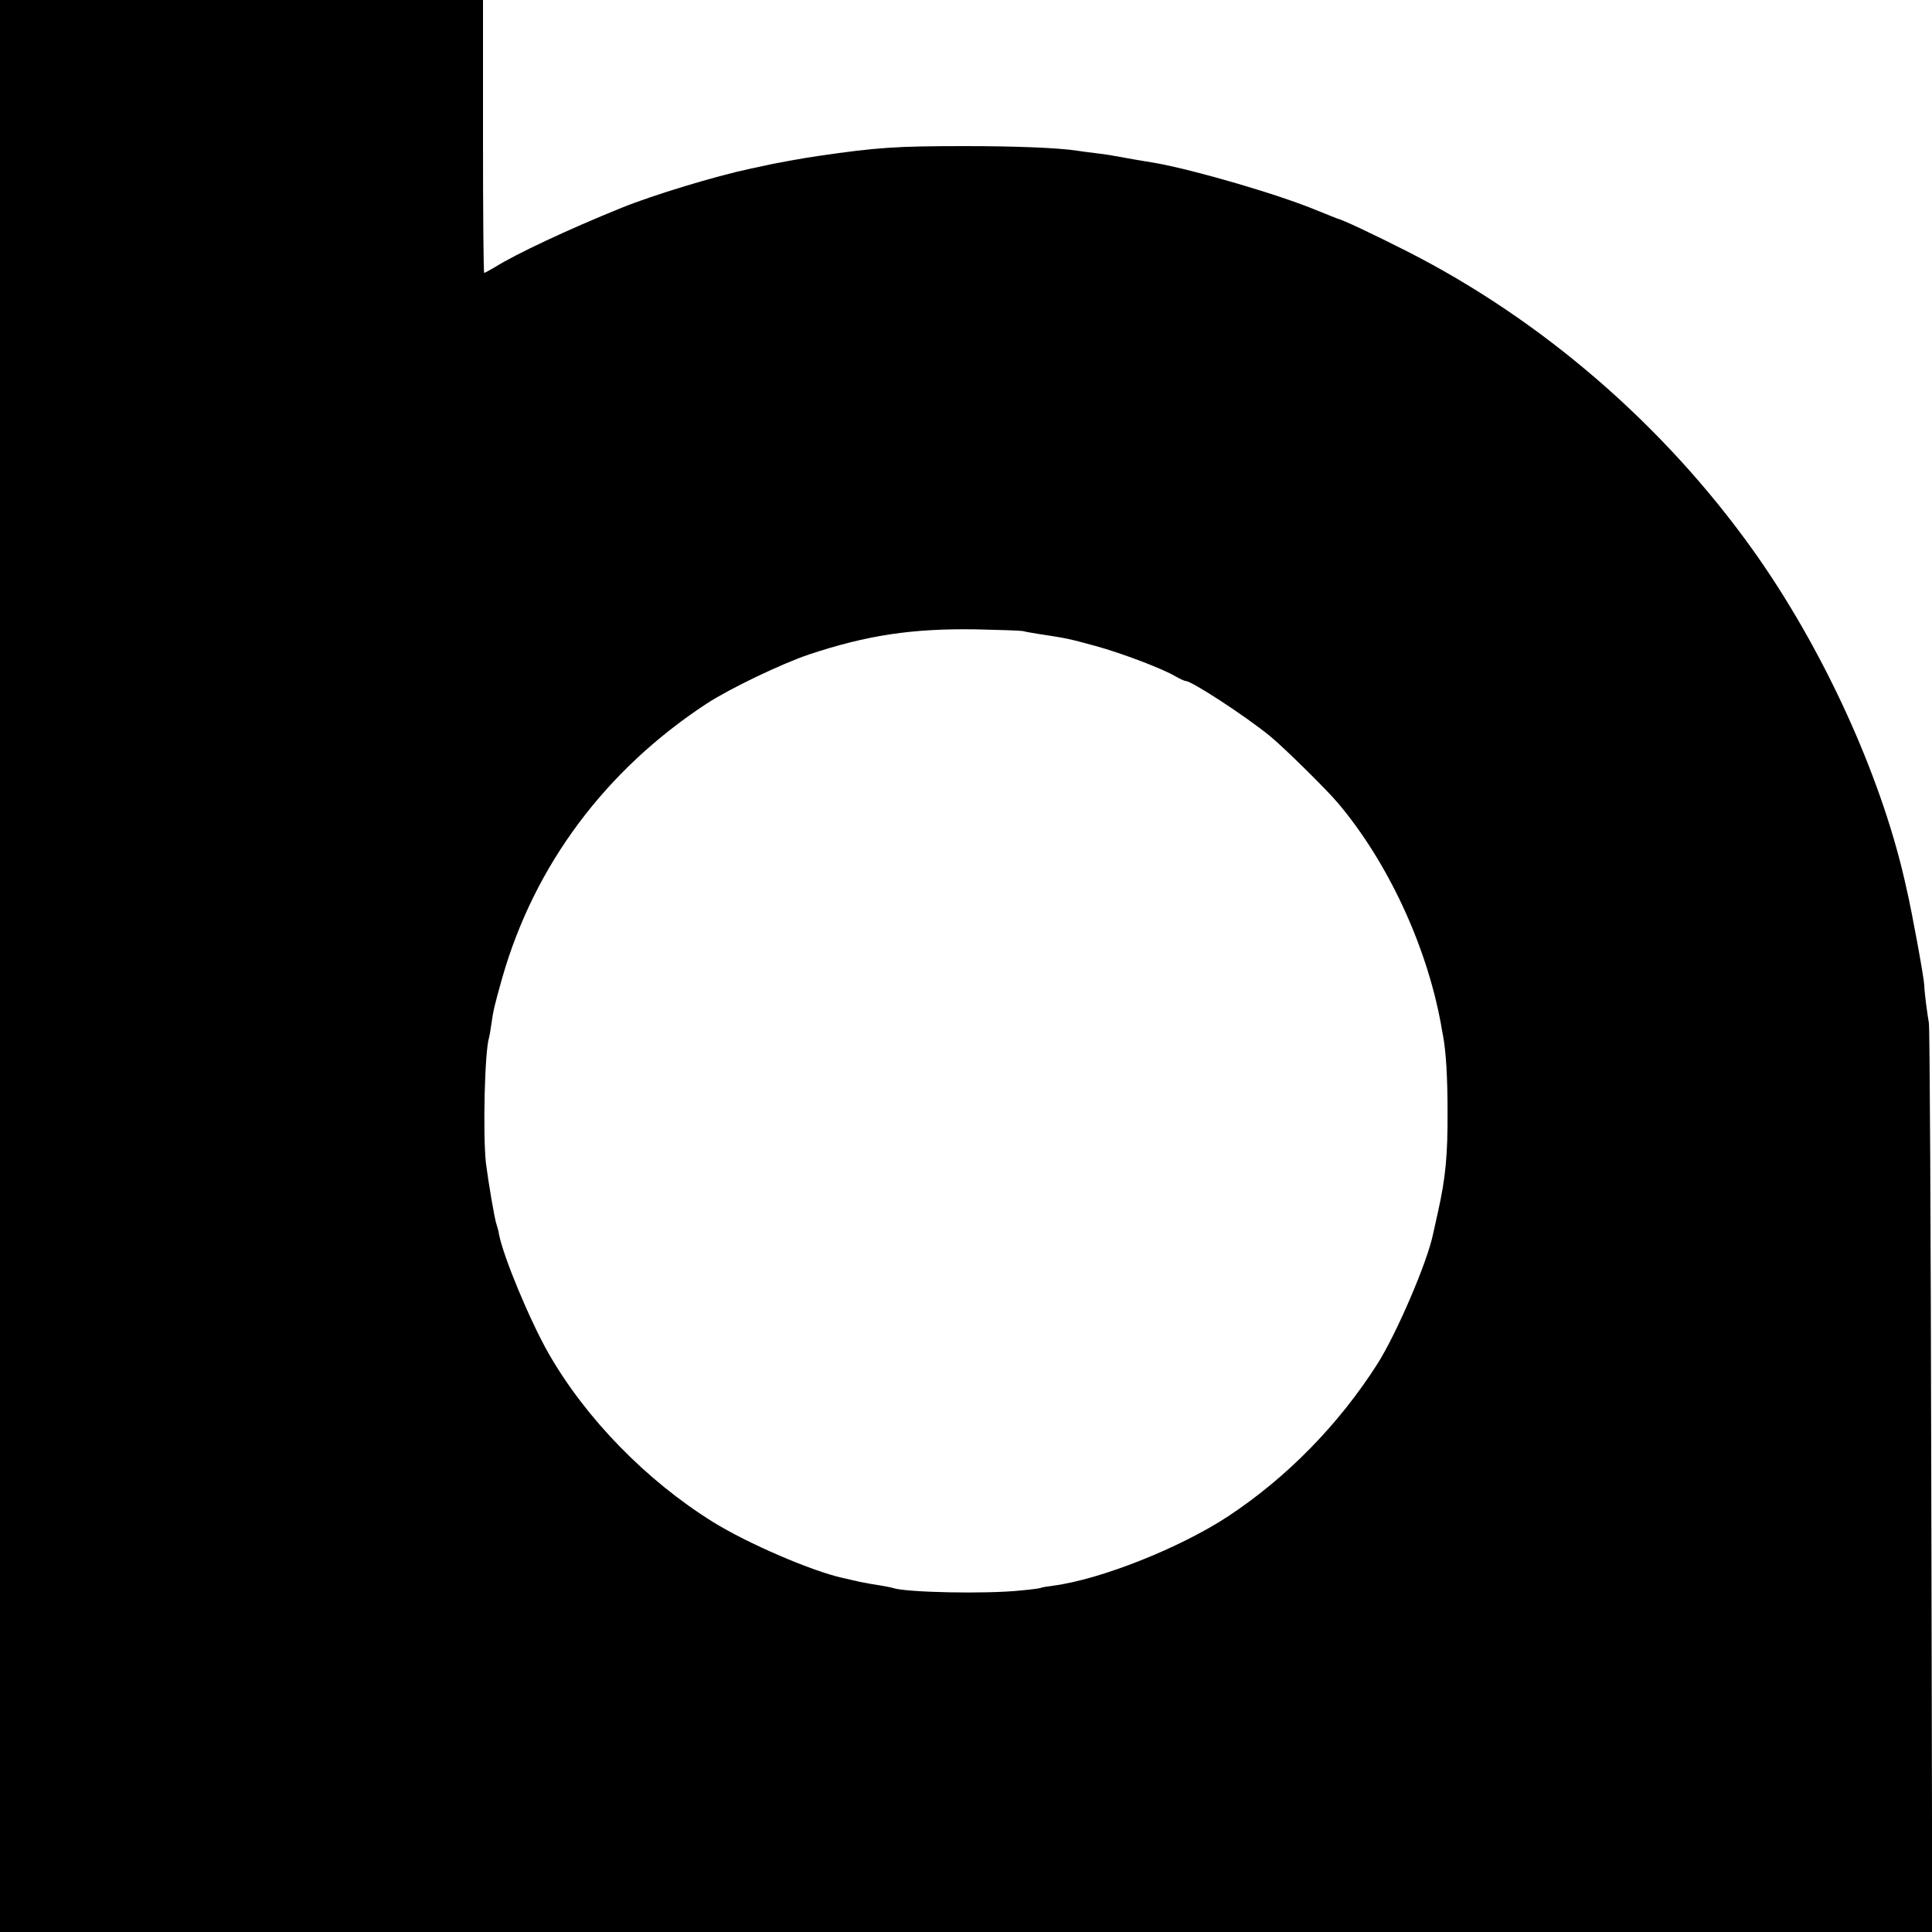 <svg version="1" xmlns="http://www.w3.org/2000/svg" width="1066.667" height="1066.667" viewBox="0 0 800 800"><path d="M0 400v400h800.1l-.4-186.7c-.2-102.8-.6-188.2-1-189.8-.6-3.2-1.9-13-1.9-15.5-.1-3.1-5.2-30.9-7.3-39.8-.3-1.2-.7-3-.9-4-10.2-44.3-34.1-96.3-62.8-136.5-36.9-51.7-87.3-95.3-143.3-123.7-14-7.1-26.7-13.1-29-13.6-.5-.2-4.1-1.6-8-3.2-15.8-6.6-50.4-16.7-67-19.7-1.6-.2-5.7-1-9-1.5-10-1.8-10.8-2-16-2.6-2.7-.3-6.1-.8-7.5-1-7.8-1.2-25.3-1.9-46.5-1.9-28.3 0-36.1.5-60.8 4.1-4 .5-19.4 3.3-21.2 3.8-.5.1-3.7.8-7 1.5-14.2 3-40.2 10.9-53 16.1-21.8 8.8-44 19.2-52.7 24.7-2.1 1.2-4 2.3-4.3 2.3-.3 0-.5-25.4-.5-56.5V0H0v400zm423.5-138.7c1.1.3 4 .8 6.5 1.2 11.7 1.8 12 1.8 23.7 5 10.6 2.9 27.8 9.4 33.1 12.6 1.8 1 3.7 1.9 4.2 1.9 2.5 0 25 14.7 35 22.9 5.5 4.5 23.3 22 28 27.6 20.6 24.4 36.6 58.8 42.6 91.2.2 1.3.6 3.5.9 5 1.3 6.8 1.9 17.9 1.9 31.3.1 18.3-.8 27.7-4 42-.8 3.6-1.7 7.6-2 9-2.4 11.7-15.1 41.2-23 53.7-16 25.1-37.5 47.1-61.9 63.2-19.8 13-52.6 26.1-72.4 28.7-2.5.3-4.8.7-5.1.9-.3.2-4.1.7-8.5 1.1-14.4 1.5-47 .8-52.6-1-.8-.3-3.2-.7-5.4-1.1-2.2-.3-6-1-8.5-1.5-2.5-.6-5.6-1.3-7-1.6-12.8-2.8-39.5-14.3-53.8-23.2-27.5-17.1-52.5-42.7-68-69.7-7.8-13.7-18.8-40.1-20.6-49.5-.2-1.4-.7-3.2-1-4-.8-2.1-3.5-18.2-4.4-25.5-1.3-12.1-.5-46.3 1.3-51.8.2-.7.6-3 .9-5.2.8-5.9 1.3-8 4.6-19.7 13.3-46.5 42.7-86 84.7-113.5 9.5-6.2 31-16.5 42.3-20.3 24.1-8 42.7-10.8 69-10.4 9.6.2 18.4.5 19.5.7z"/></svg>